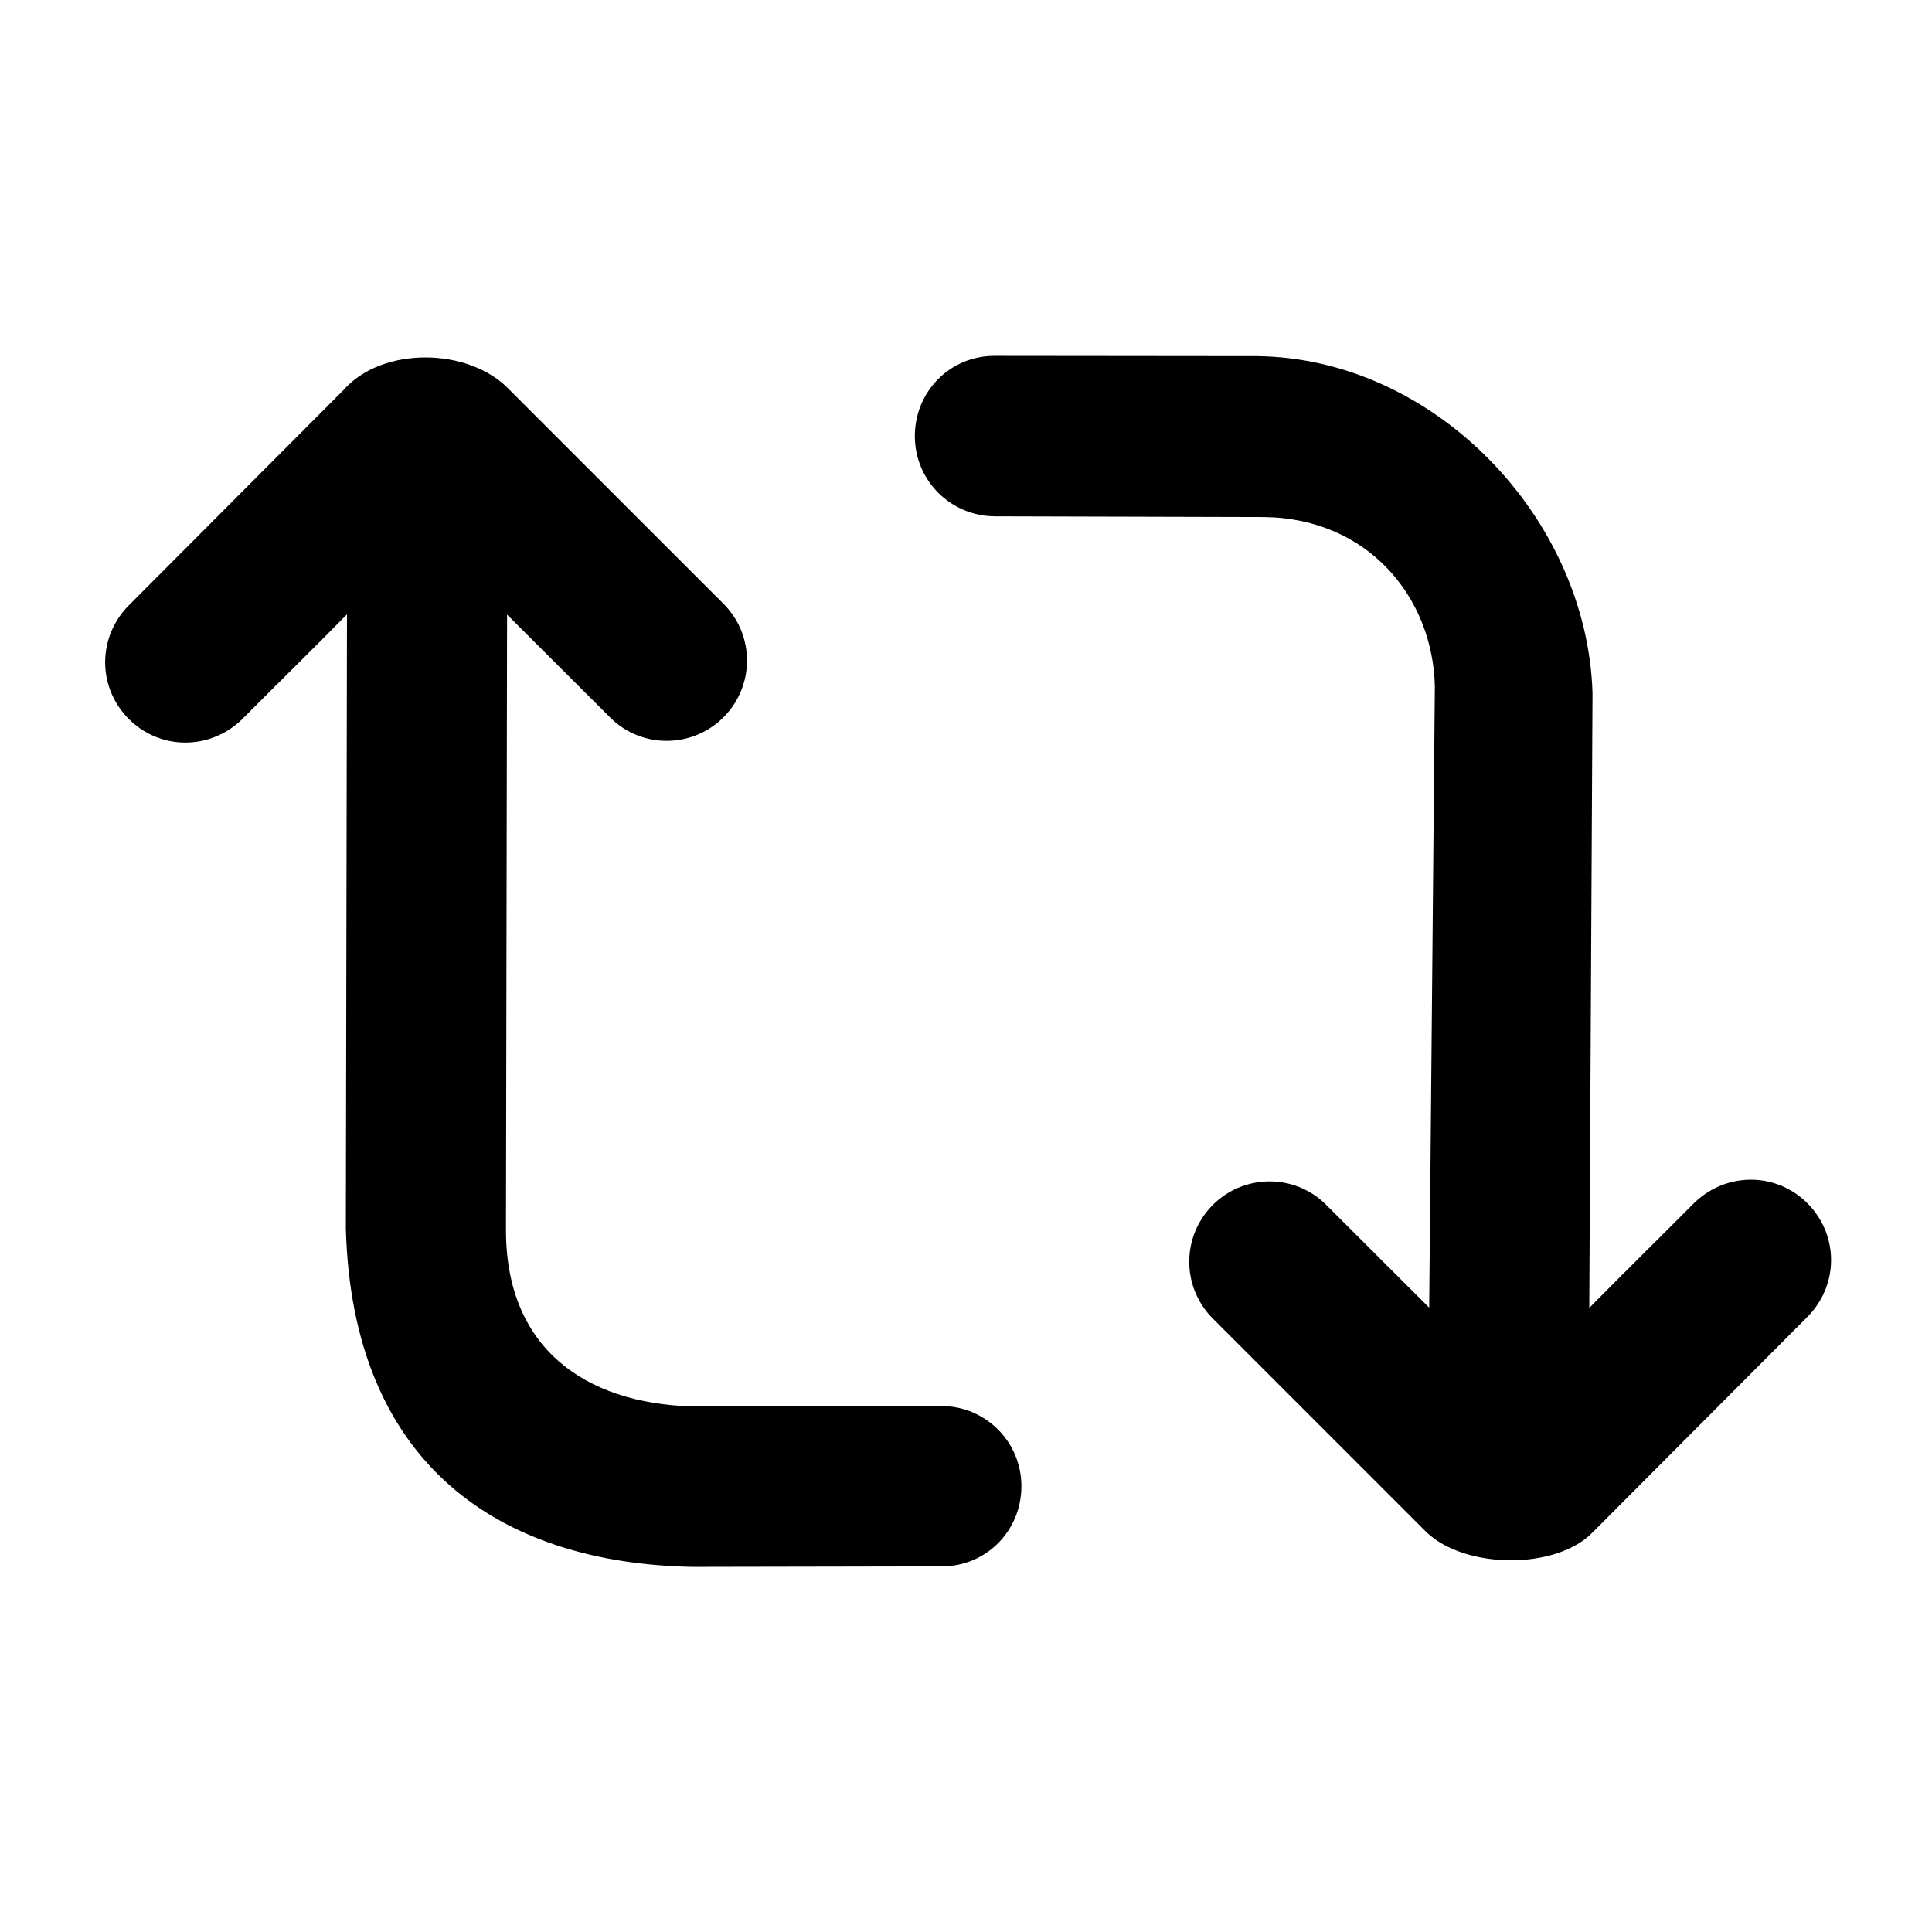 <?xml version="1.0" encoding="UTF-8" standalone="no"?>
<!DOCTYPE svg PUBLIC "-//W3C//DTD SVG 1.1//EN" "http://www.w3.org/Graphics/SVG/1.1/DTD/svg11.dtd">
<svg width="100%" height="100%" viewBox="0 0 300 300" version="1.1" xmlns="http://www.w3.org/2000/svg" xmlns:xlink="http://www.w3.org/1999/xlink" xml:space="preserve" xmlns:serif="http://www.serif.com/" style="fill-rule:evenodd;clip-rule:evenodd;stroke-linejoin:round;stroke-miterlimit:2;">
    <path id="path2" d="M107.508,243.304C77.433,242.741 54.673,227.294 53.703,190.713L53.879,95.394C48.486,100.88 42.955,106.292 37.52,111.758C32.467,116.601 24.621,116.46 19.836,111.477C15.051,106.494 15.185,98.742 20.105,93.898L53.352,60.551C59.302,53.773 72.83,53.864 79.141,60.555L112.508,93.918C117.16,98.763 117.158,106.372 112.504,111.215C107.717,116.197 99.738,116.333 94.82,111.488L78.738,95.434L78.566,190.718C78.452,209.273 90.732,217.906 107.512,218.395L146.105,218.317C153.019,218.318 158.603,223.854 158.602,230.774C158.6,237.694 153.148,243.232 146.234,243.231L107.508,243.304ZM188.152,204.57C183.501,199.725 183.502,192.117 188.156,187.273C192.943,182.292 200.922,182.155 205.84,187L221.922,203.055L222.802,106.503C222.447,92.662 212.375,80.486 196.305,80.286L154.551,80.172C147.638,80.171 142.054,74.635 142.055,67.715C142.056,60.795 147.509,55.257 154.422,55.258L195.154,55.3C222.743,55.591 246.478,80.412 247.284,107.643L246.781,203.094C252.174,197.608 257.705,192.196 263.141,186.731C268.194,181.887 276.035,182.028 280.82,187.012C285.606,191.995 285.471,199.747 280.551,204.59L247.309,237.938C241.681,243.771 227.555,243.686 221.516,237.934L188.152,204.57Z" style="fill-rule:nonzero;"/>
</svg>
